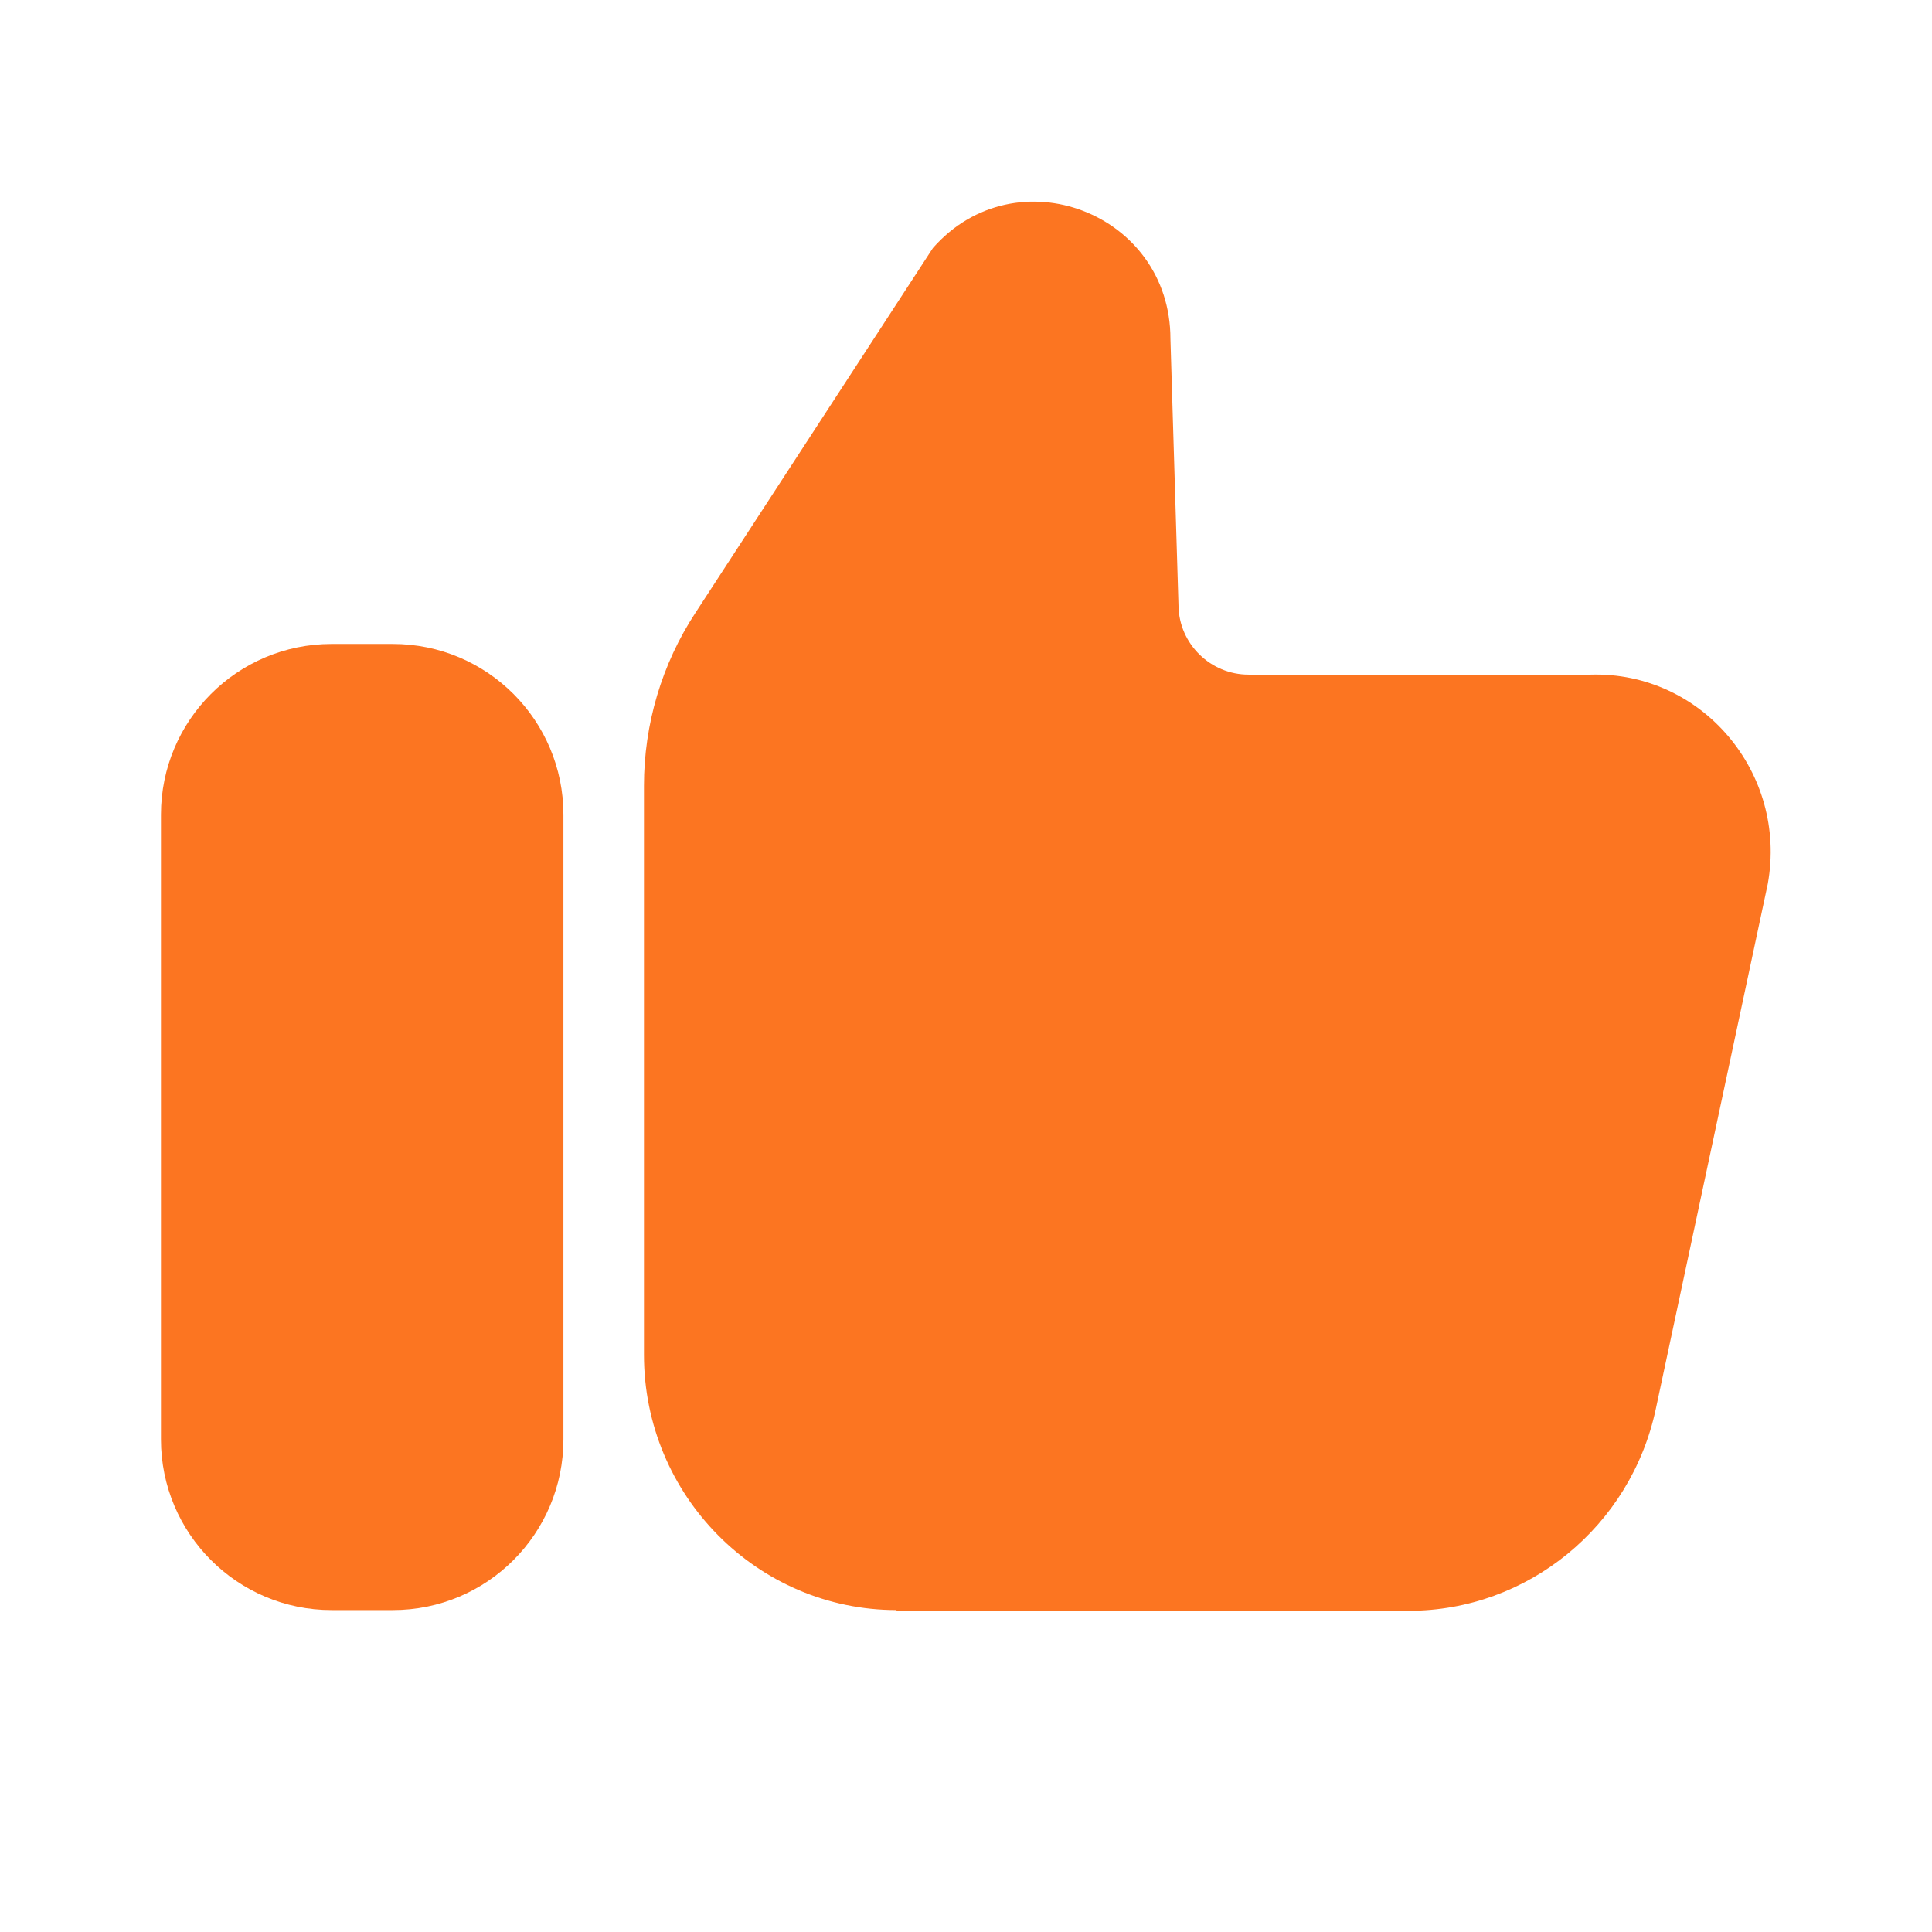 <svg width="16" height="16" viewBox="0 0 16 16" fill="none" xmlns="http://www.w3.org/2000/svg">
<g clip-path="url(#clip0_793_4558)">
<path d="M3.253 5.333H2.746C1.966 5.333 1.333 5.966 1.333 6.747V11.92C1.333 12.701 1.966 13.334 2.746 13.334H3.253C4.034 13.334 4.666 12.701 4.666 11.92V6.747C4.666 5.966 4.034 5.333 3.253 5.333Z" fill="#FC7521"/>
<path d="M7.426 13.334C6.273 13.334 5.333 12.387 5.333 11.22V6.507C5.333 6 5.48 5.5 5.76 5.074L7.726 2.054C8.413 1.274 9.693 1.76 9.693 2.807L9.76 5.02C9.766 5.334 10.026 5.587 10.34 5.587H13.173C14.093 5.56 14.806 6.4 14.64 7.32L13.713 11.667C13.506 12.64 12.653 13.34 11.666 13.34H7.42L7.426 13.334Z" fill="#FC7521"/>
</g>
<defs>
<clipPath id="clip0_793_4558">
<rect width="16" height="16" fill="white"/>
</clipPath>
</defs>
</svg>

